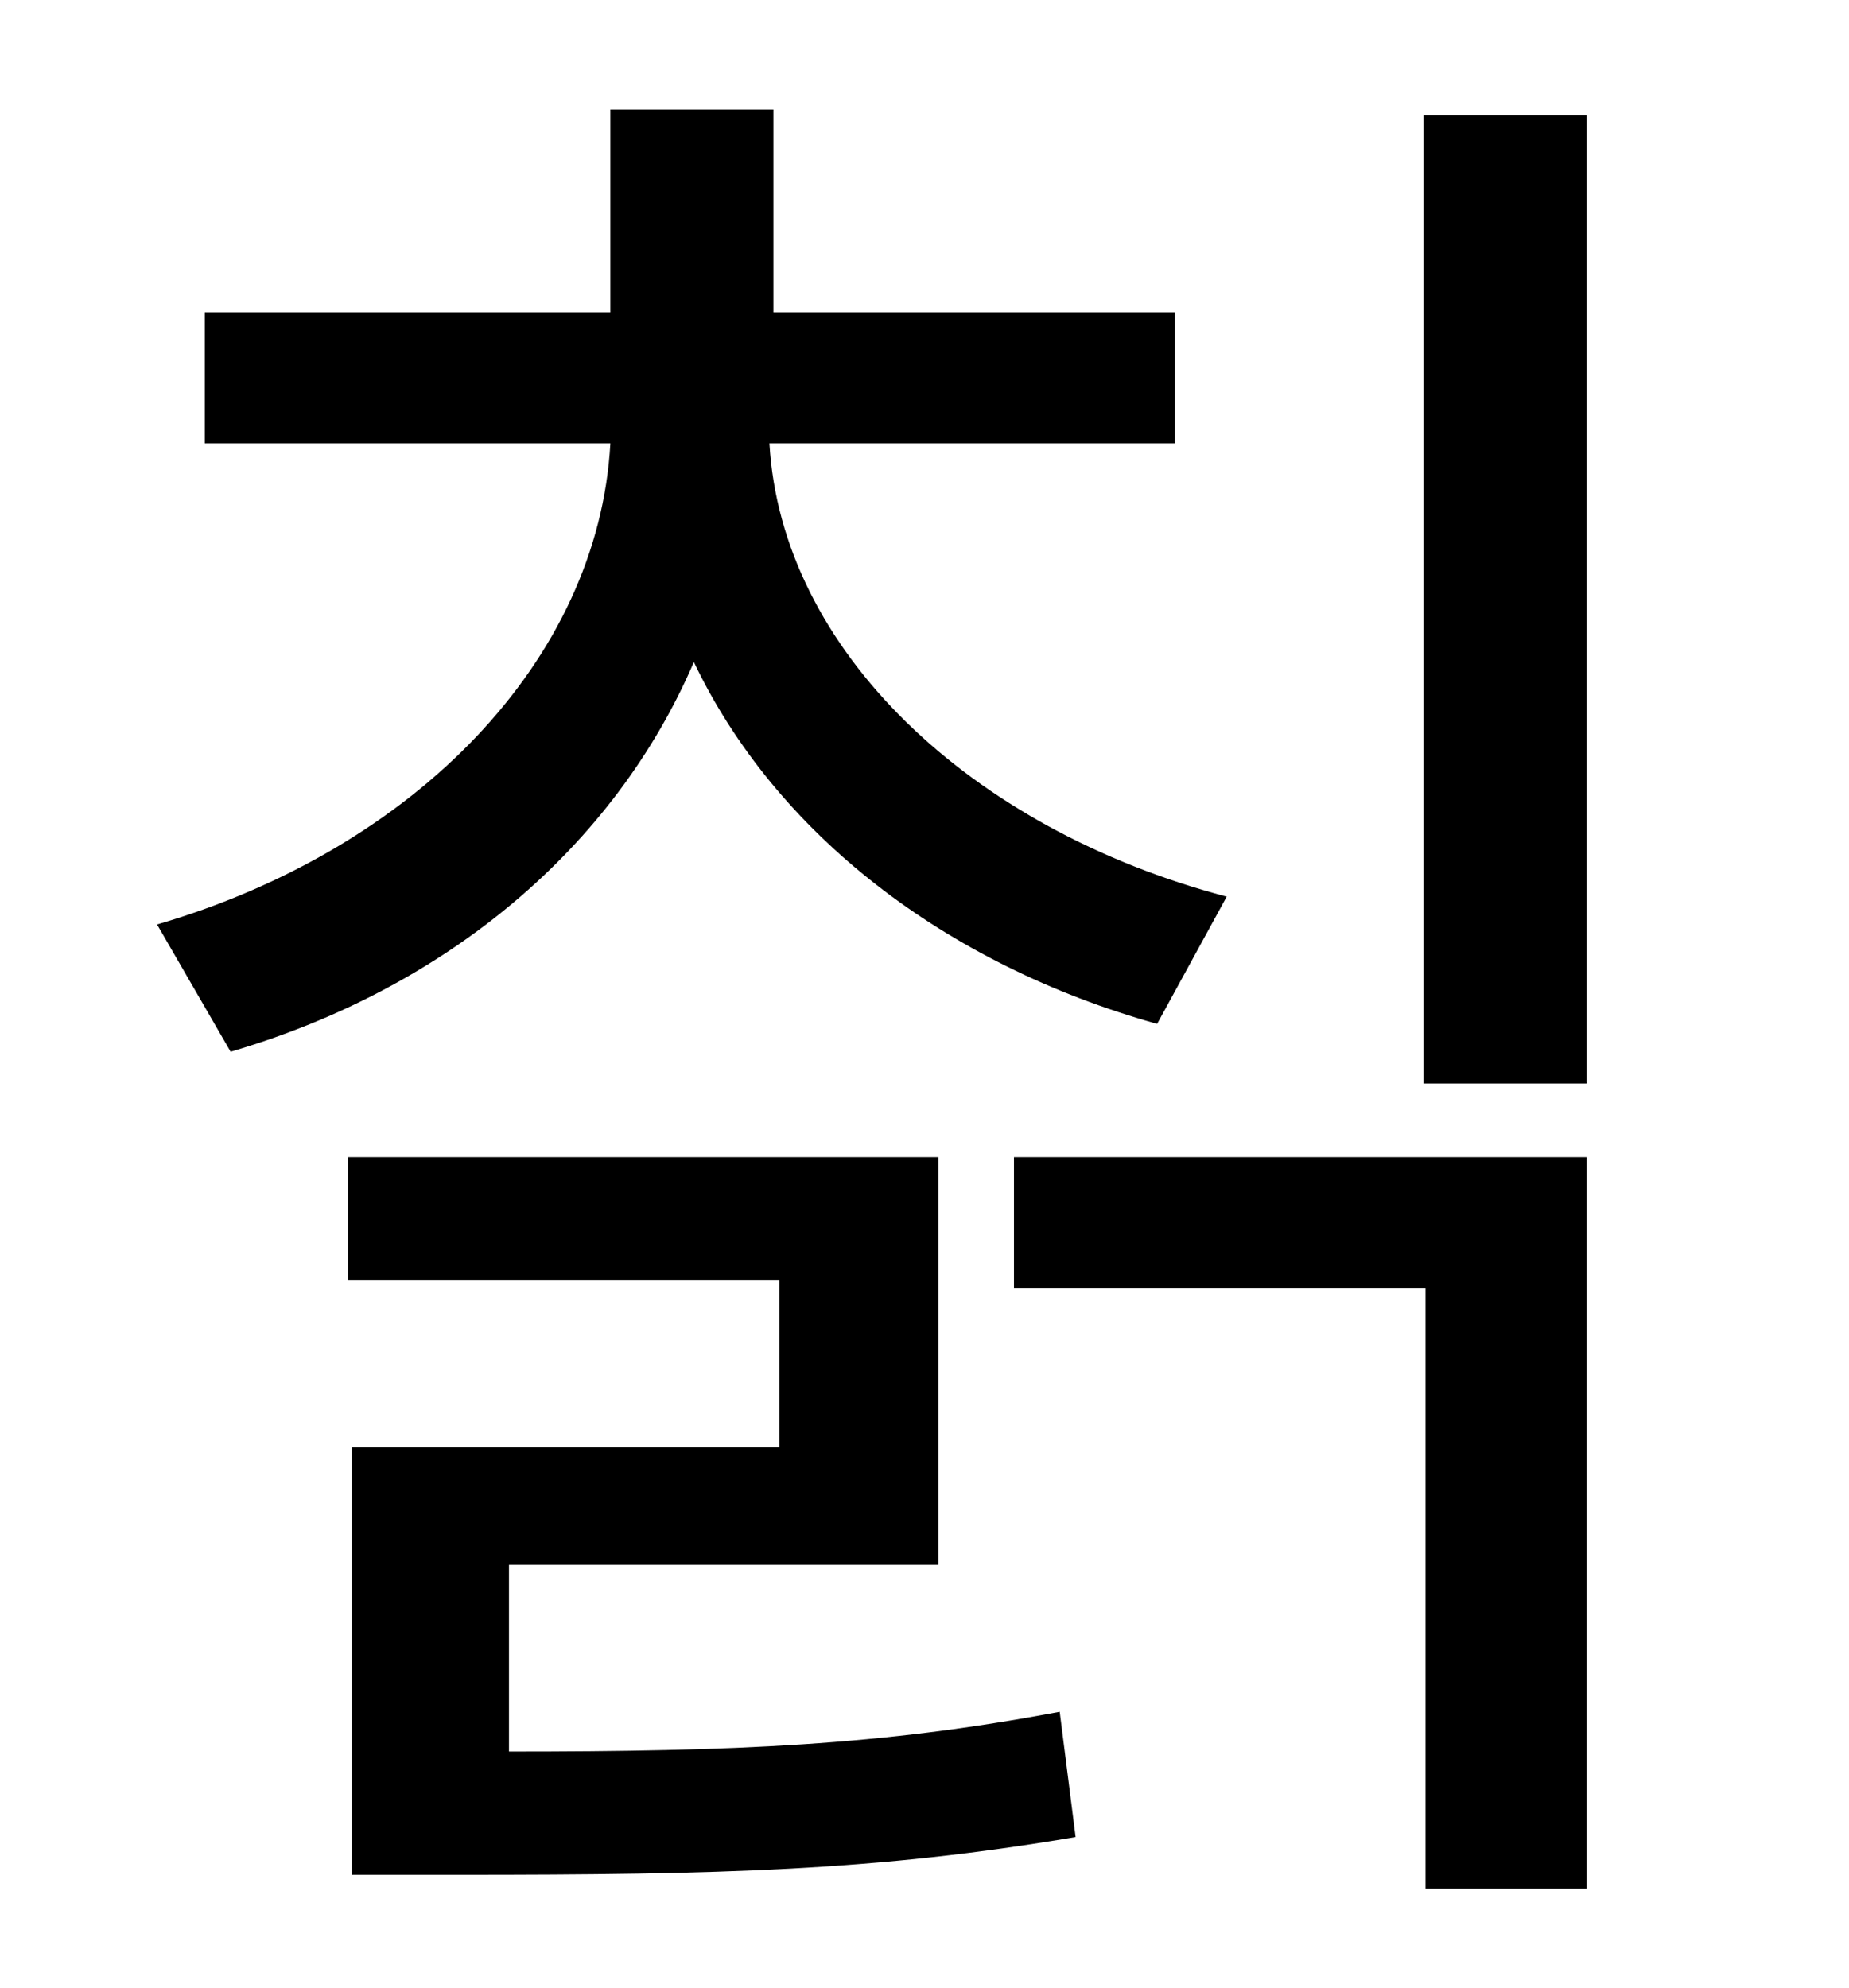 <?xml version="1.0" standalone="no"?>
<!DOCTYPE svg PUBLIC "-//W3C//DTD SVG 1.1//EN" "http://www.w3.org/Graphics/SVG/1.1/DTD/svg11.dtd" >
<svg xmlns="http://www.w3.org/2000/svg" xmlns:xlink="http://www.w3.org/1999/xlink" version="1.1" viewBox="-10 0 930 1000">
   <path fill="currentColor"
d="M607 451l-35 64c-107 -30 -192 -96 -233 -182c-40 93 -124 164 -233 196l-37 -64c130 -38 222 -133 228 -242h-204v-66h204v-102h82v102h202v66h-204c6 104 101 194 230 228zM246 787v94c114 0 187 -3 277 -20l8 63c-100 17 -179 19 -310 19h-54v-215h215v-84h-217v-62
h297v205h-216zM500 648v-66h288v368h-81v-302h-207zM706 58h82v487h-82v-487z" />
</svg>
